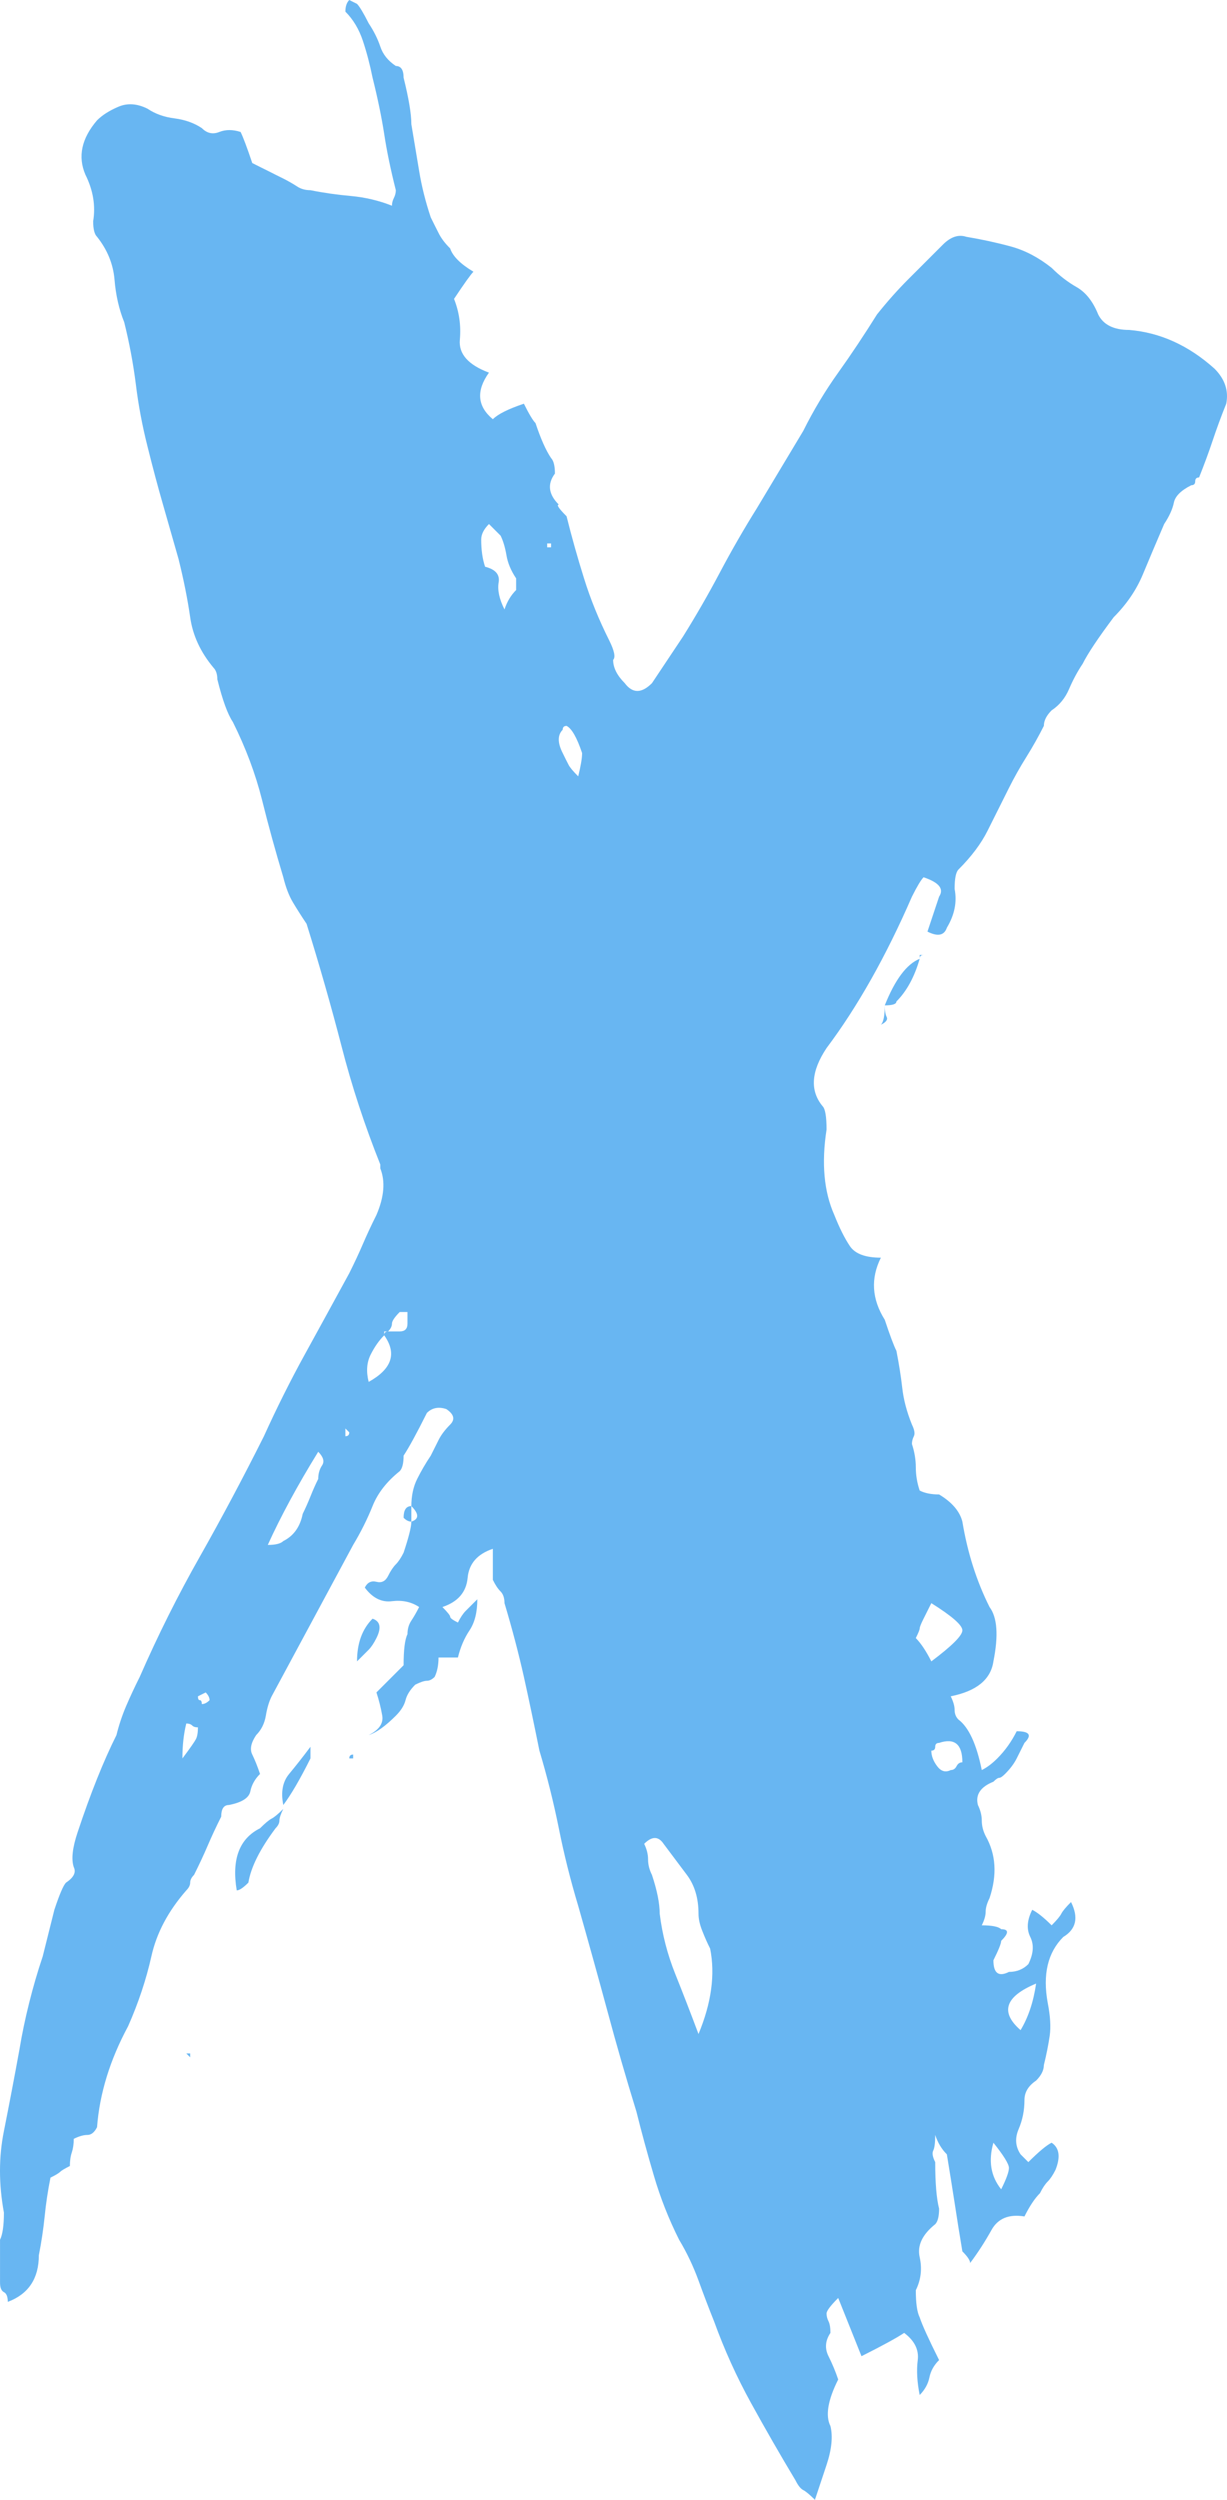 <?xml version="1.0" encoding="utf-8"?>
<!-- Generator: Adobe Illustrator 16.0.0, SVG Export Plug-In . SVG Version: 6.00 Build 0)  -->
<!DOCTYPE svg PUBLIC "-//W3C//DTD SVG 1.1//EN" "http://www.w3.org/Graphics/SVG/1.1/DTD/svg11.dtd">
<svg version="1.1" id="Layer_1" xmlns="http://www.w3.org/2000/svg" xmlns:xlink="http://www.w3.org/1999/xlink" x="0px" y="0px"
	 width="71.462px" height="145.544px" viewBox="0 0 71.462 145.544" enable-background="new 0 0 71.462 145.544"
	 xml:space="preserve">
<g>
	<path fill="#68b6f2" d="M70.74,21.47c0.6,0.604,0.826,1.282,0.678,2.034c-0.304,0.756-0.565,1.469-0.791,2.147
		c-0.226,0.678-0.491,1.395-0.791,2.147c-0.152,0-0.226,0.078-0.226,0.226c0,0.152-0.078,0.226-0.226,0.226
		c-0.604,0.304-0.943,0.643-1.017,1.017c-0.078,0.377-0.265,0.791-0.565,1.243c-0.452,1.056-0.869,2.034-1.243,2.938
		c-0.378,0.904-0.943,1.734-1.695,2.486c-0.904,1.208-1.508,2.111-1.808,2.712c-0.304,0.452-0.565,0.943-0.791,1.469
		c-0.226,0.53-0.565,0.943-1.017,1.243c-0.304,0.304-0.452,0.604-0.452,0.904c-0.304,0.604-0.643,1.208-1.017,1.808
		c-0.378,0.604-0.717,1.208-1.017,1.808c-0.452,0.904-0.869,1.734-1.243,2.486c-0.378,0.756-0.943,1.508-1.695,2.26
		c-0.152,0.152-0.226,0.529-0.226,1.13c0.148,0.756,0,1.508-0.452,2.26c-0.152,0.452-0.529,0.53-1.13,0.226l0.678-2.034
		c0.3-0.452,0-0.827-0.904-1.13c-0.152,0.152-0.378,0.53-0.678,1.13c-1.508,3.467-3.164,6.405-4.972,8.814
		c-0.904,1.356-0.981,2.486-0.226,3.39c0.148,0.152,0.226,0.604,0.226,1.356c-0.304,1.96-0.152,3.616,0.452,4.972
		c0.3,0.756,0.6,1.356,0.904,1.808c0.3,0.452,0.904,0.678,1.808,0.678c-0.604,1.208-0.53,2.412,0.226,3.616
		c0.3,0.904,0.526,1.508,0.678,1.808c0.148,0.755,0.262,1.469,0.339,2.147c0.074,0.678,0.261,1.395,0.565,2.147
		c0.148,0.304,0.187,0.53,0.113,0.678c-0.078,0.152-0.113,0.304-0.113,0.452c0.148,0.452,0.226,0.904,0.226,1.356
		c0,0.452,0.074,0.904,0.226,1.356c0.3,0.152,0.678,0.226,1.13,0.226c0.752,0.452,1.204,0.982,1.356,1.582
		c0.3,1.808,0.826,3.468,1.582,4.972c0.452,0.604,0.526,1.66,0.226,3.164c-0.152,1.056-0.982,1.734-2.486,2.034
		c0.148,0.304,0.226,0.565,0.226,0.791s0.074,0.417,0.226,0.565c0.6,0.452,1.052,1.434,1.356,2.938c0.3-0.148,0.6-0.374,0.904-0.678
		c0.452-0.452,0.827-0.978,1.13-1.582c0.752,0,0.904,0.226,0.452,0.678c-0.152,0.304-0.304,0.604-0.452,0.904
		c-0.152,0.304-0.378,0.604-0.678,0.904c-0.152,0.152-0.265,0.226-0.339,0.226c-0.078,0-0.191,0.078-0.339,0.226
		c-0.756,0.304-1.056,0.756-0.904,1.356c0.148,0.304,0.226,0.604,0.226,0.904c0,0.304,0.074,0.604,0.226,0.904
		c0.6,1.056,0.678,2.26,0.226,3.616c-0.152,0.304-0.226,0.565-0.226,0.791s-0.078,0.491-0.226,0.791c0.6,0,0.978,0.078,1.13,0.226
		c0.452,0,0.452,0.226,0,0.678c0,0.152-0.152,0.53-0.452,1.13c0,0.756,0.3,0.981,0.904,0.678c0.452,0,0.826-0.148,1.13-0.452
		c0.3-0.601,0.339-1.13,0.113-1.582c-0.226-0.452-0.191-0.978,0.113-1.582c0.3,0.152,0.678,0.452,1.13,0.904
		c0.3-0.3,0.487-0.526,0.565-0.678c0.074-0.148,0.262-0.375,0.565-0.678c0.452,0.904,0.3,1.582-0.452,2.034
		c-0.904,0.904-1.208,2.186-0.904,3.842c0.148,0.756,0.188,1.395,0.113,1.921c-0.078,0.53-0.191,1.095-0.339,1.695
		c0,0.304-0.152,0.604-0.452,0.904c-0.452,0.304-0.678,0.678-0.678,1.13c0,0.604-0.113,1.169-0.339,1.695
		c-0.226,0.53-0.19,1.017,0.113,1.469l0.452,0.452c0.601-0.6,1.052-0.978,1.356-1.13c0.452,0.304,0.526,0.83,0.226,1.582
		c-0.152,0.304-0.304,0.53-0.452,0.678c-0.152,0.152-0.304,0.378-0.452,0.678c-0.304,0.304-0.604,0.755-0.904,1.356
		c-0.904-0.148-1.546,0.113-1.921,0.791c-0.378,0.678-0.791,1.317-1.243,1.921c0-0.152-0.151-0.378-0.452-0.678
		c-0.152-0.904-0.304-1.844-0.452-2.825c-0.152-0.978-0.304-1.921-0.452-2.825c-0.304-0.3-0.529-0.678-0.678-1.13
		c0,0.452-0.039,0.756-0.113,0.904c-0.078,0.152-0.039,0.378,0.113,0.678c0,1.208,0.074,2.112,0.226,2.712
		c0,0.452-0.078,0.756-0.226,0.904c-0.756,0.604-1.056,1.243-0.904,1.921c0.148,0.678,0.074,1.317-0.226,1.921
		c0,0.752,0.074,1.278,0.226,1.582c0.148,0.452,0.526,1.278,1.13,2.486c-0.304,0.3-0.491,0.639-0.565,1.017
		c-0.078,0.375-0.265,0.713-0.565,1.017c-0.152-0.756-0.19-1.434-0.113-2.034c0.074-0.604-0.19-1.13-0.791-1.582
		c-0.452,0.3-1.282,0.752-2.486,1.356l-1.356-3.39c-0.452,0.452-0.678,0.752-0.678,0.904c0,0.148,0.035,0.3,0.113,0.452
		c0.074,0.148,0.113,0.374,0.113,0.678c-0.304,0.452-0.339,0.904-0.113,1.356c0.226,0.452,0.413,0.904,0.565,1.356
		c-0.604,1.204-0.756,2.108-0.452,2.712c0.148,0.6,0.074,1.356-0.226,2.26l-0.678,2.034c-0.304-0.304-0.53-0.491-0.678-0.565
		c-0.152-0.078-0.304-0.265-0.452-0.565c-0.904-1.508-1.772-3.016-2.599-4.52c-0.83-1.508-1.547-3.09-2.147-4.746
		c-0.304-0.756-0.604-1.547-0.904-2.373c-0.304-0.83-0.678-1.621-1.13-2.373c-0.604-1.204-1.095-2.447-1.469-3.729
		c-0.377-1.278-0.717-2.521-1.017-3.729c-0.604-1.957-1.169-3.916-1.695-5.876c-0.53-1.957-1.095-3.99-1.695-6.102
		c-0.452-1.504-0.83-3.012-1.13-4.52c-0.304-1.504-0.678-3.012-1.13-4.52c-0.304-1.504-0.604-2.938-0.904-4.294
		c-0.304-1.356-0.678-2.786-1.13-4.294c0-0.3-0.078-0.526-0.226-0.678c-0.152-0.148-0.304-0.374-0.452-0.678v-1.808
		c-0.904,0.304-1.395,0.869-1.469,1.695c-0.078,0.83-0.565,1.395-1.469,1.695c0.3,0.304,0.452,0.491,0.452,0.565
		c0,0.078,0.148,0.19,0.452,0.339c0.148-0.3,0.3-0.526,0.452-0.678c0.148-0.148,0.375-0.375,0.678-0.678
		c0,0.756-0.152,1.356-0.452,1.808c-0.304,0.452-0.53,0.981-0.678,1.582h-1.13c0,0.452-0.078,0.83-0.226,1.13
		c-0.152,0.152-0.303,0.226-0.452,0.226c-0.152,0-0.378,0.078-0.678,0.226c-0.304,0.304-0.491,0.604-0.565,0.904
		c-0.078,0.304-0.265,0.604-0.565,0.904c-0.604,0.604-1.13,0.981-1.582,1.13v0.452v-0.452c0.6-0.3,0.865-0.678,0.791-1.13
		c-0.078-0.452-0.191-0.904-0.339-1.356c0.3-0.3,0.565-0.565,0.791-0.791c0.226-0.226,0.487-0.487,0.791-0.791
		c0-0.904,0.074-1.504,0.226-1.808c0-0.3,0.074-0.565,0.226-0.791c0.148-0.226,0.3-0.487,0.452-0.791
		c-0.452-0.3-0.981-0.413-1.582-0.339c-0.604,0.078-1.13-0.188-1.582-0.791c0.148-0.3,0.375-0.414,0.678-0.339
		c0.3,0.078,0.526-0.035,0.678-0.339c0.148-0.3,0.3-0.526,0.452-0.678c0.148-0.148,0.3-0.374,0.452-0.678
		c0.3-0.904,0.452-1.504,0.452-1.808c-0.152,0-0.304-0.074-0.452-0.226c0-0.452,0.148-0.678,0.452-0.678
		c0-0.601,0.113-1.13,0.339-1.582c0.226-0.452,0.487-0.904,0.791-1.356c0.148-0.3,0.3-0.601,0.452-0.904
		c0.148-0.3,0.375-0.6,0.678-0.904c0.3-0.3,0.226-0.601-0.226-0.904c-0.452-0.148-0.83-0.074-1.13,0.226
		c-0.604,1.208-1.056,2.034-1.356,2.486c0,0.452-0.078,0.755-0.226,0.904c-0.756,0.604-1.282,1.282-1.582,2.034
		c-0.304,0.755-0.678,1.508-1.13,2.26l-4.746,8.814c-0.152,0.304-0.265,0.678-0.339,1.13c-0.078,0.452-0.265,0.83-0.565,1.13
		c-0.304,0.452-0.377,0.83-0.226,1.13c0.148,0.304,0.3,0.678,0.452,1.13c-0.304,0.304-0.491,0.643-0.565,1.017
		c-0.078,0.378-0.491,0.643-1.243,0.791c-0.304,0-0.452,0.226-0.452,0.678c-0.304,0.604-0.565,1.168-0.791,1.695
		c-0.226,0.53-0.491,1.095-0.791,1.695c-0.152,0.152-0.226,0.304-0.226,0.452c0,0.152-0.078,0.304-0.226,0.452
		c-1.056,1.208-1.734,2.486-2.034,3.842c-0.304,1.356-0.756,2.712-1.356,4.068c-1.056,1.96-1.66,3.92-1.808,5.876
		C5.5,124.151,5.313,124.3,5.087,124.3c-0.226,0-0.491,0.078-0.791,0.226c0,0.304-0.039,0.565-0.113,0.791
		c-0.078,0.226-0.113,0.491-0.113,0.791c-0.304,0.152-0.491,0.265-0.565,0.339c-0.078,0.078-0.265,0.191-0.565,0.339
		c-0.152,0.756-0.265,1.508-0.339,2.26c-0.078,0.756-0.19,1.504-0.339,2.26c0,1.356-0.604,2.26-1.808,2.712
		c0-0.304-0.078-0.491-0.226-0.565c-0.152-0.078-0.226-0.265-0.226-0.565v-2.486c0.148-0.3,0.226-0.826,0.226-1.582
		c-0.304-1.656-0.304-3.238,0-4.746c0.3-1.504,0.601-3.086,0.904-4.746c0.148-0.904,0.339-1.808,0.565-2.712
		c0.226-0.904,0.487-1.808,0.791-2.712l0.678-2.712c0.3-0.904,0.526-1.43,0.678-1.582c0.452-0.3,0.6-0.6,0.452-0.904
		c-0.152-0.452-0.078-1.13,0.226-2.034c0.752-2.26,1.504-4.142,2.26-5.65c0.148-0.601,0.339-1.166,0.565-1.695
		c0.226-0.526,0.487-1.091,0.791-1.695c1.052-2.408,2.221-4.746,3.503-7.006c1.278-2.26,2.521-4.594,3.729-7.006
		c0.752-1.656,1.543-3.238,2.373-4.746c0.826-1.504,1.695-3.086,2.599-4.746c0.3-0.601,0.565-1.166,0.791-1.695
		c0.226-0.526,0.487-1.091,0.791-1.695c0.452-1.052,0.526-1.956,0.226-2.712V67.8c-0.904-2.26-1.66-4.555-2.26-6.893
		c-0.604-2.334-1.282-4.707-2.034-7.119c-0.303-0.452-0.565-0.865-0.791-1.243c-0.226-0.375-0.417-0.865-0.565-1.469
		c-0.452-1.504-0.869-3.012-1.243-4.52c-0.378-1.504-0.943-3.012-1.695-4.52c-0.304-0.452-0.604-1.278-0.904-2.486
		c0-0.3-0.078-0.526-0.226-0.678c-0.756-0.904-1.208-1.882-1.356-2.938c-0.152-1.053-0.378-2.183-0.678-3.39
		c-0.303-1.052-0.604-2.108-0.904-3.164C9.19,28.328,8.89,27.198,8.59,25.99c-0.304-1.204-0.53-2.408-0.678-3.616
		c-0.152-1.204-0.378-2.409-0.678-3.616c-0.304-0.752-0.491-1.582-0.565-2.486c-0.078-0.904-0.417-1.73-1.017-2.486
		c-0.152-0.148-0.226-0.452-0.226-0.904c0.148-0.904,0-1.808-0.452-2.712C4.522,9.118,4.748,8.062,5.652,7.006
		c0.3-0.3,0.713-0.565,1.243-0.791C7.421,5.989,7.986,6.028,8.59,6.328c0.452,0.304,0.978,0.491,1.582,0.565
		c0.6,0.078,1.13,0.265,1.582,0.565c0.3,0.304,0.639,0.378,1.017,0.226c0.375-0.148,0.791-0.148,1.243,0
		c0.148,0.304,0.375,0.904,0.678,1.808c0.3,0.152,0.6,0.304,0.904,0.452c0.3,0.152,0.6,0.304,0.904,0.452
		c0.3,0.152,0.565,0.304,0.791,0.452c0.226,0.152,0.487,0.226,0.791,0.226c0.752,0.152,1.543,0.265,2.373,0.339
		c0.827,0.078,1.617,0.265,2.373,0.565c0-0.148,0.035-0.3,0.113-0.452c0.074-0.148,0.113-0.3,0.113-0.452
		c-0.304-1.204-0.53-2.295-0.678-3.277c-0.152-0.978-0.377-2.069-0.678-3.277c-0.152-0.752-0.339-1.469-0.565-2.147
		c-0.226-0.678-0.565-1.243-1.017-1.695c0-0.3,0.074-0.526,0.226-0.678l0.452,0.226c0.148,0.152,0.375,0.529,0.678,1.13
		c0.3,0.452,0.526,0.904,0.678,1.356c0.148,0.452,0.452,0.83,0.904,1.13c0.3,0,0.452,0.226,0.452,0.678
		c0.3,1.208,0.452,2.111,0.452,2.712c0.148,0.904,0.3,1.808,0.452,2.712c0.148,0.904,0.375,1.808,0.678,2.712
		c0.148,0.304,0.3,0.604,0.452,0.904c0.148,0.304,0.375,0.604,0.678,0.904c0.148,0.452,0.6,0.904,1.356,1.356
		c-0.152,0.152-0.53,0.678-1.13,1.582c0.3,0.756,0.413,1.547,0.339,2.373c-0.078,0.83,0.487,1.469,1.695,1.921
		c-0.755,1.056-0.678,1.96,0.226,2.712c0.3-0.3,0.904-0.6,1.808-0.904c0.3,0.604,0.526,0.981,0.678,1.13
		c0.3,0.904,0.6,1.582,0.904,2.034c0.148,0.152,0.226,0.452,0.226,0.904c-0.452,0.604-0.378,1.208,0.226,1.808
		c-0.152,0,0,0.226,0.452,0.678c0.3,1.208,0.639,2.412,1.017,3.616c0.375,1.208,0.865,2.412,1.469,3.616
		c0.3,0.604,0.374,0.981,0.226,1.13c0,0.452,0.226,0.904,0.678,1.356c0.452,0.604,0.978,0.604,1.582,0
		c0.3-0.452,0.6-0.904,0.904-1.356c0.3-0.452,0.601-0.904,0.904-1.356c0.752-1.204,1.469-2.447,2.147-3.729
		c0.678-1.278,1.391-2.521,2.147-3.729c0.452-0.752,0.904-1.504,1.356-2.26c0.452-0.752,0.904-1.504,1.356-2.26
		c0.6-1.204,1.278-2.334,2.034-3.39c0.752-1.052,1.504-2.182,2.26-3.39c0.601-0.752,1.204-1.43,1.808-2.034
		c0.6-0.601,1.278-1.278,2.034-2.034c0.452-0.452,0.904-0.6,1.356-0.452c0.904,0.152,1.769,0.339,2.599,0.565
		c0.827,0.226,1.618,0.643,2.373,1.243c0.452,0.452,0.939,0.83,1.469,1.13c0.526,0.304,0.939,0.83,1.243,1.582
		c0.3,0.604,0.904,0.904,1.808,0.904C67.576,19.362,69.232,20.114,70.74,21.47z M10.624,102.378c0.452-0.601,0.713-0.978,0.791-1.13
		c0.074-0.148,0.113-0.375,0.113-0.678c-0.152,0-0.265-0.035-0.339-0.113c-0.078-0.074-0.19-0.113-0.339-0.113
		C10.698,100.948,10.624,101.625,10.624,102.378z M11.076,119.78l-0.226-0.226h0.226V119.78z M11.754,99.214
		c0.148,0,0.3-0.074,0.452-0.226c0-0.148-0.078-0.3-0.226-0.452l-0.452,0.226c0,0.152,0.035,0.226,0.113,0.226
		C11.715,98.988,11.754,99.065,11.754,99.214z M16.5,105.09v0.226c-0.152,0.304-0.226,0.53-0.226,0.678
		c0,0.152-0.078,0.304-0.226,0.452c-0.904,1.208-1.434,2.26-1.582,3.164c-0.304,0.304-0.53,0.452-0.678,0.452
		c-0.304-1.808,0.148-3.012,1.356-3.616c0.3-0.3,0.526-0.487,0.678-0.565c0.148-0.074,0.374-0.261,0.678-0.565V105.09
		c-0.152-0.752-0.039-1.356,0.339-1.808c0.374-0.452,0.791-0.978,1.243-1.582v0.678C17.479,103.585,16.952,104.49,16.5,105.09z
		 M18.534,86.106c0-0.3,0.074-0.565,0.226-0.791c0.148-0.226,0.074-0.487-0.226-0.791c-1.208,1.96-2.186,3.768-2.938,5.424
		c0.452,0,0.752-0.074,0.904-0.226c0.601-0.3,0.979-0.826,1.13-1.582c0.148-0.3,0.3-0.639,0.452-1.017
		C18.23,86.749,18.382,86.41,18.534,86.106z M20.116,83.62c0.148,0,0.226-0.074,0.226-0.226l-0.226-0.226v0.226V83.62z
		 M20.342,102.378c0-0.148,0.074-0.226,0.226-0.226v0.226H20.342z M21.698,94.242c0.452,0.152,0.526,0.53,0.226,1.13
		c-0.152,0.304-0.304,0.529-0.452,0.678c-0.152,0.152-0.378,0.378-0.678,0.678C20.794,95.676,21.094,94.846,21.698,94.242z
		 M23.732,77.066v-0.678H23.28c-0.304,0.304-0.452,0.53-0.452,0.678c0,0.152-0.078,0.304-0.226,0.452h-0.226v0.226
		c-0.304,0.304-0.565,0.678-0.791,1.13c-0.226,0.452-0.265,0.981-0.113,1.582c1.356-0.752,1.656-1.656,0.904-2.712
		c0-0.148,0.074-0.226,0.226-0.226h0.678C23.581,77.518,23.732,77.37,23.732,77.066z M23.958,88.592
		c0.452-0.148,0.452-0.452,0-0.904V88.592z M30.06,33.674c-0.304-0.452-0.491-0.904-0.565-1.356c-0.078-0.452-0.19-0.826-0.339-1.13
		l-0.678-0.678c-0.304,0.304-0.452,0.604-0.452,0.904c0,0.604,0.074,1.13,0.226,1.582c0.601,0.151,0.865,0.452,0.791,0.904
		c-0.078,0.452,0.036,0.981,0.339,1.582c0.148-0.452,0.374-0.826,0.678-1.13V33.674z M32.094,31.64h-0.226v0.226h0.226V31.64z
		 M33.676,45.2c0.148-0.6,0.226-1.052,0.226-1.356c-0.304-0.904-0.604-1.43-0.904-1.582c-0.152,0-0.226,0.078-0.226,0.226
		c-0.304,0.304-0.304,0.756,0,1.356c0.148,0.304,0.262,0.53,0.339,0.678C33.186,44.674,33.373,44.9,33.676,45.2z M40.682,118.424
		c0.752-1.808,0.978-3.464,0.678-4.972c-0.152-0.3-0.304-0.639-0.452-1.017c-0.152-0.375-0.226-0.713-0.226-1.017
		c0-0.904-0.226-1.656-0.678-2.26c-0.452-0.6-0.904-1.204-1.356-1.808c-0.303-0.452-0.678-0.452-1.13,0
		c0.148,0.303,0.226,0.604,0.226,0.904c0,0.304,0.074,0.604,0.226,0.904c0.3,0.904,0.452,1.66,0.452,2.26
		c0.148,1.208,0.452,2.373,0.904,3.503S40.23,117.22,40.682,118.424z M51.304,59.89v0.226V59.89v-0.226
		c0.148-0.148,0.226-0.526,0.226-1.13c0.6-1.504,1.278-2.408,2.034-2.712v-0.226h0.226c-0.152,0-0.226,0.078-0.226,0.226
		c-0.303,1.056-0.755,1.886-1.356,2.486c0,0.152-0.226,0.226-0.678,0.226c0,0.304,0.035,0.53,0.113,0.678
		c0.074,0.152-0.039,0.304-0.339,0.452V59.89z M53.564,94.807c0,0.078-0.078,0.265-0.226,0.565c0.3,0.304,0.6,0.755,0.904,1.356
		c1.204-0.904,1.808-1.504,1.808-1.808c0-0.3-0.604-0.826-1.808-1.582l-0.452,0.904C53.638,94.545,53.564,94.733,53.564,94.807z
		 M56.05,102.604c0-1.052-0.452-1.43-1.356-1.13c-0.152,0-0.226,0.078-0.226,0.226c0,0.152-0.078,0.226-0.226,0.226
		c0,0.304,0.113,0.604,0.339,0.904c0.226,0.303,0.487,0.377,0.791,0.226c0.148,0,0.261-0.074,0.339-0.226
		C55.785,102.682,55.898,102.604,56.05,102.604z M57.858,124.752c-0.304,1.056-0.152,1.96,0.452,2.712
		c0.3-0.6,0.452-1.017,0.452-1.243S58.458,125.507,57.858,124.752z M60.344,115.486c-1.808,0.756-2.112,1.66-0.904,2.712
		C59.892,117.446,60.192,116.542,60.344,115.486z"/>
</g>
</svg>
